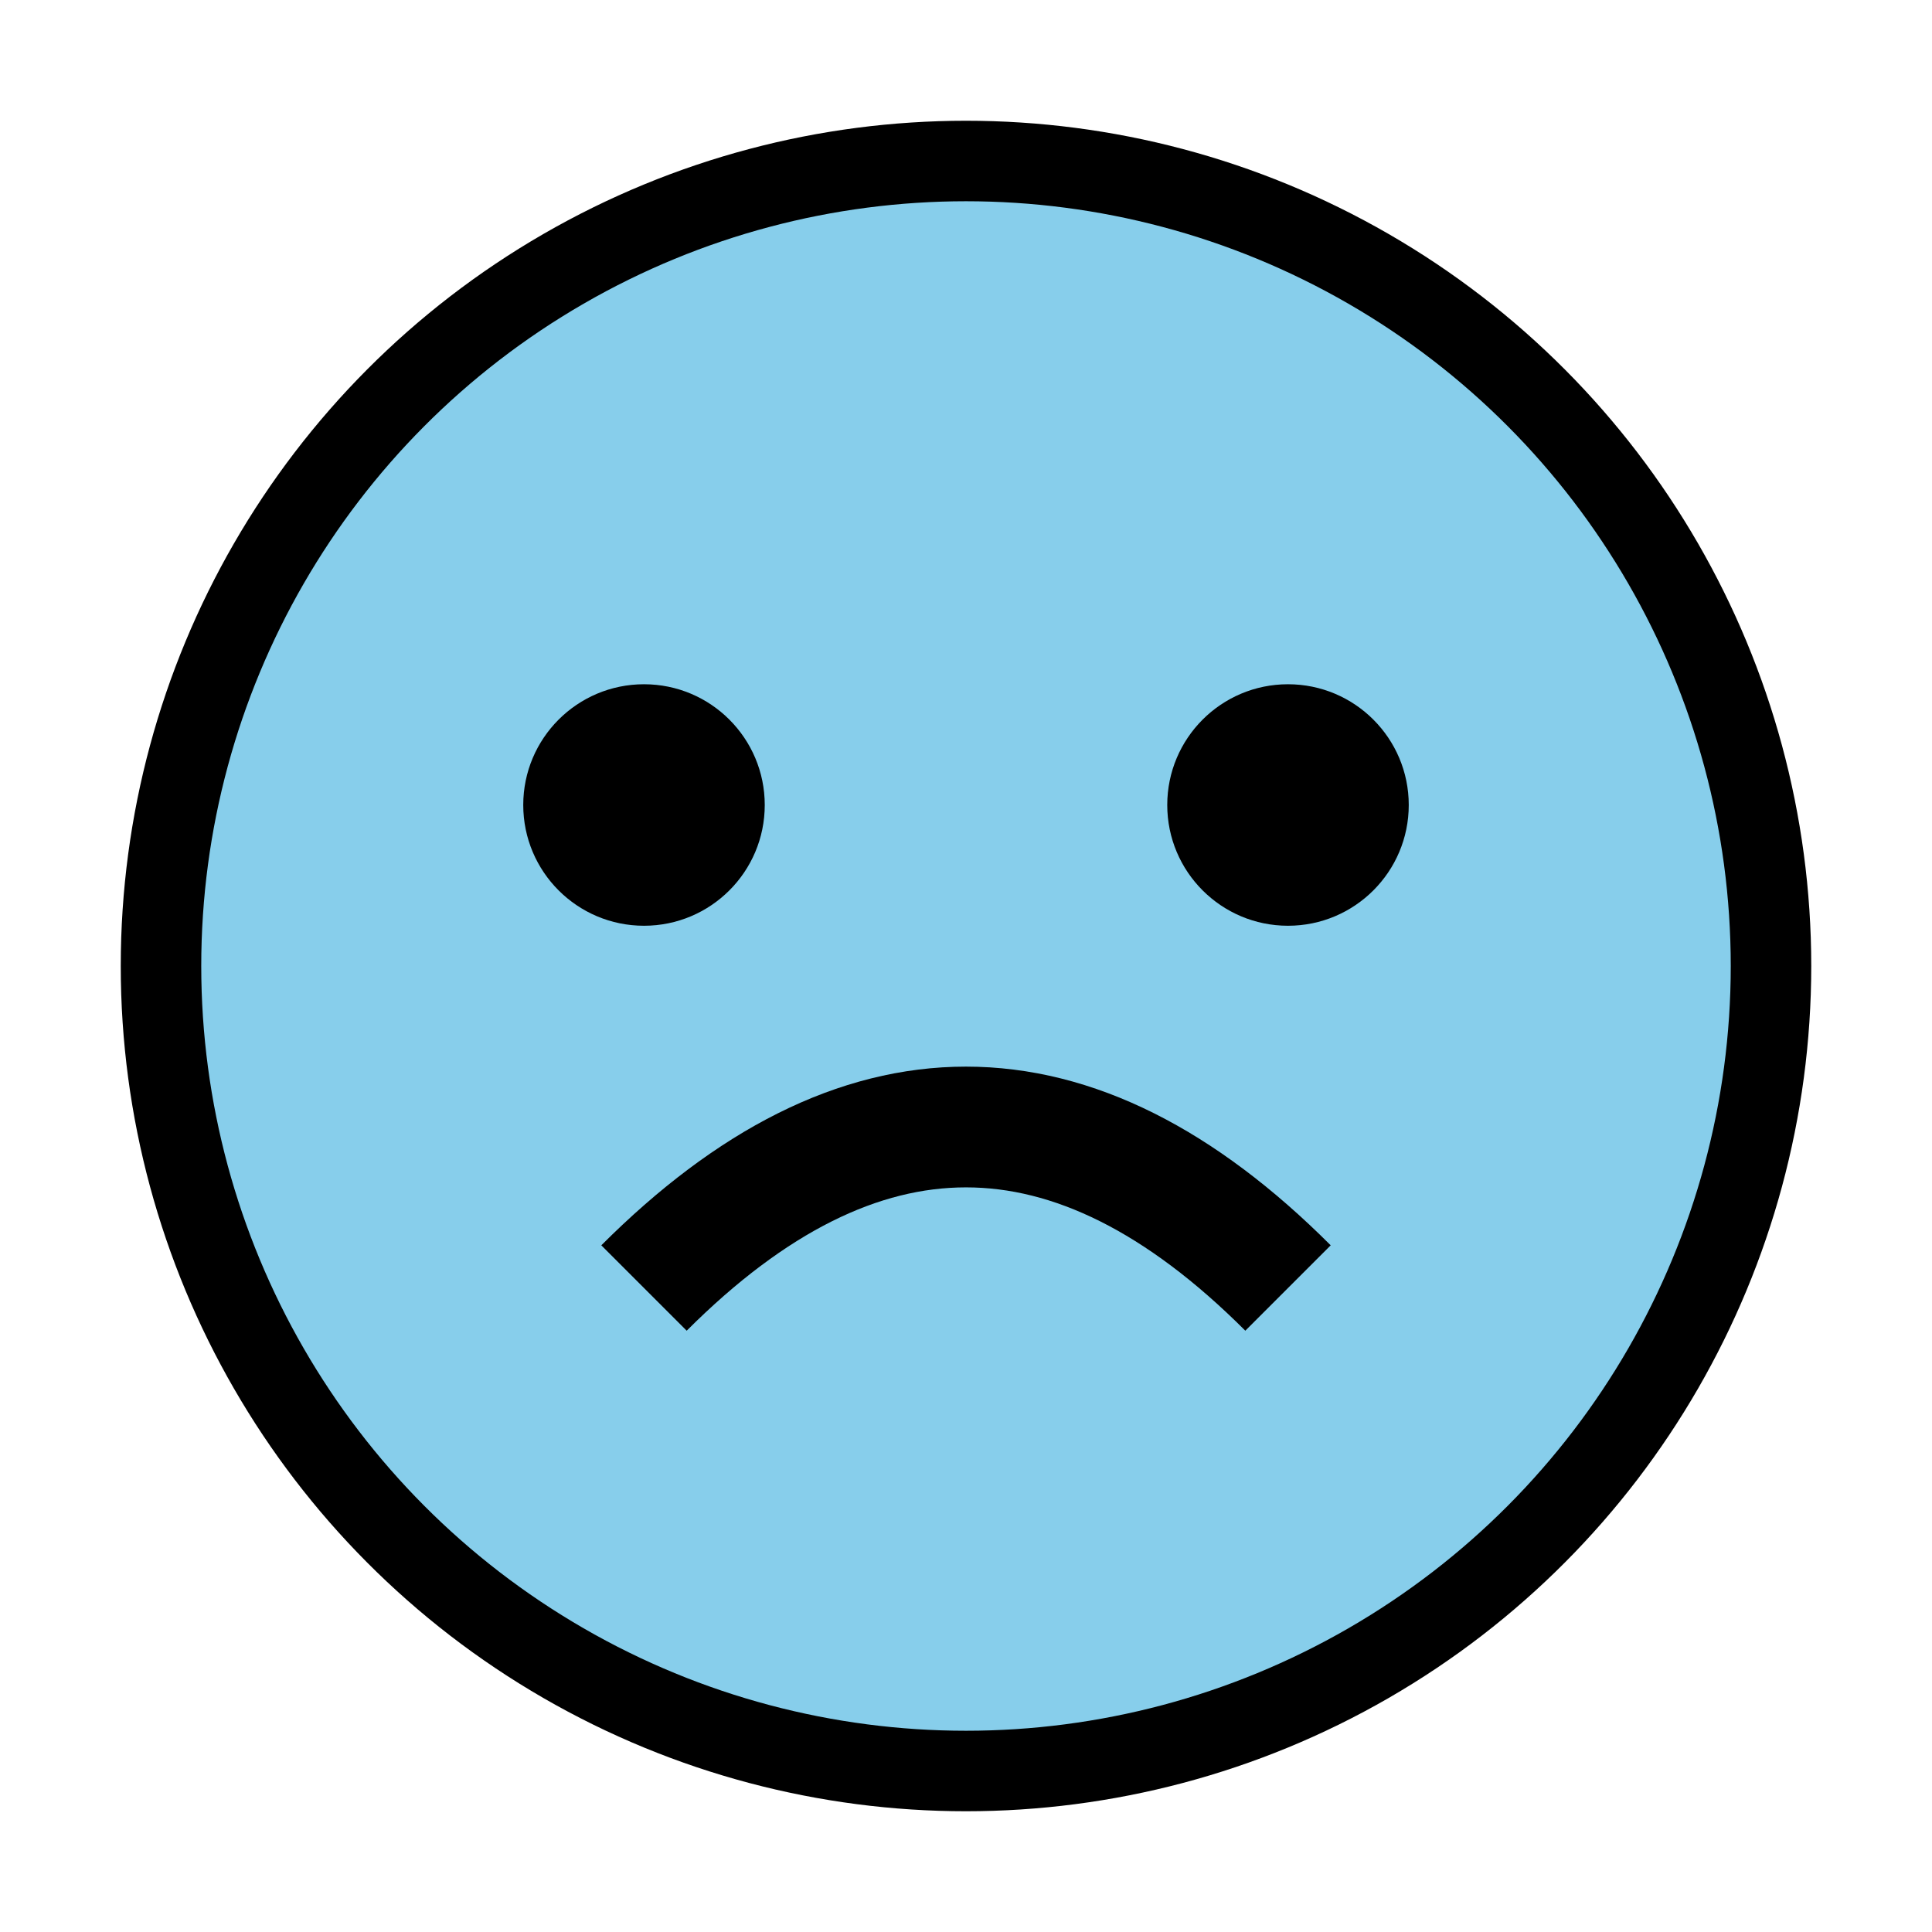 <svg xmlns="http://www.w3.org/2000/svg" viewBox="0 0 24 24" width="24" height="24">
  <circle cx="12" cy="12" r="10" fill="#87CEEB" stroke="#000" stroke-width="1"/>
  <circle cx="8" cy="10" r="1.5" fill="#000"/>
  <circle cx="16" cy="10" r="1.5" fill="#000"/>
  <path d="M8 16 Q12 12 16 16" fill="none" stroke="#000" stroke-width="1.5"/>
</svg>